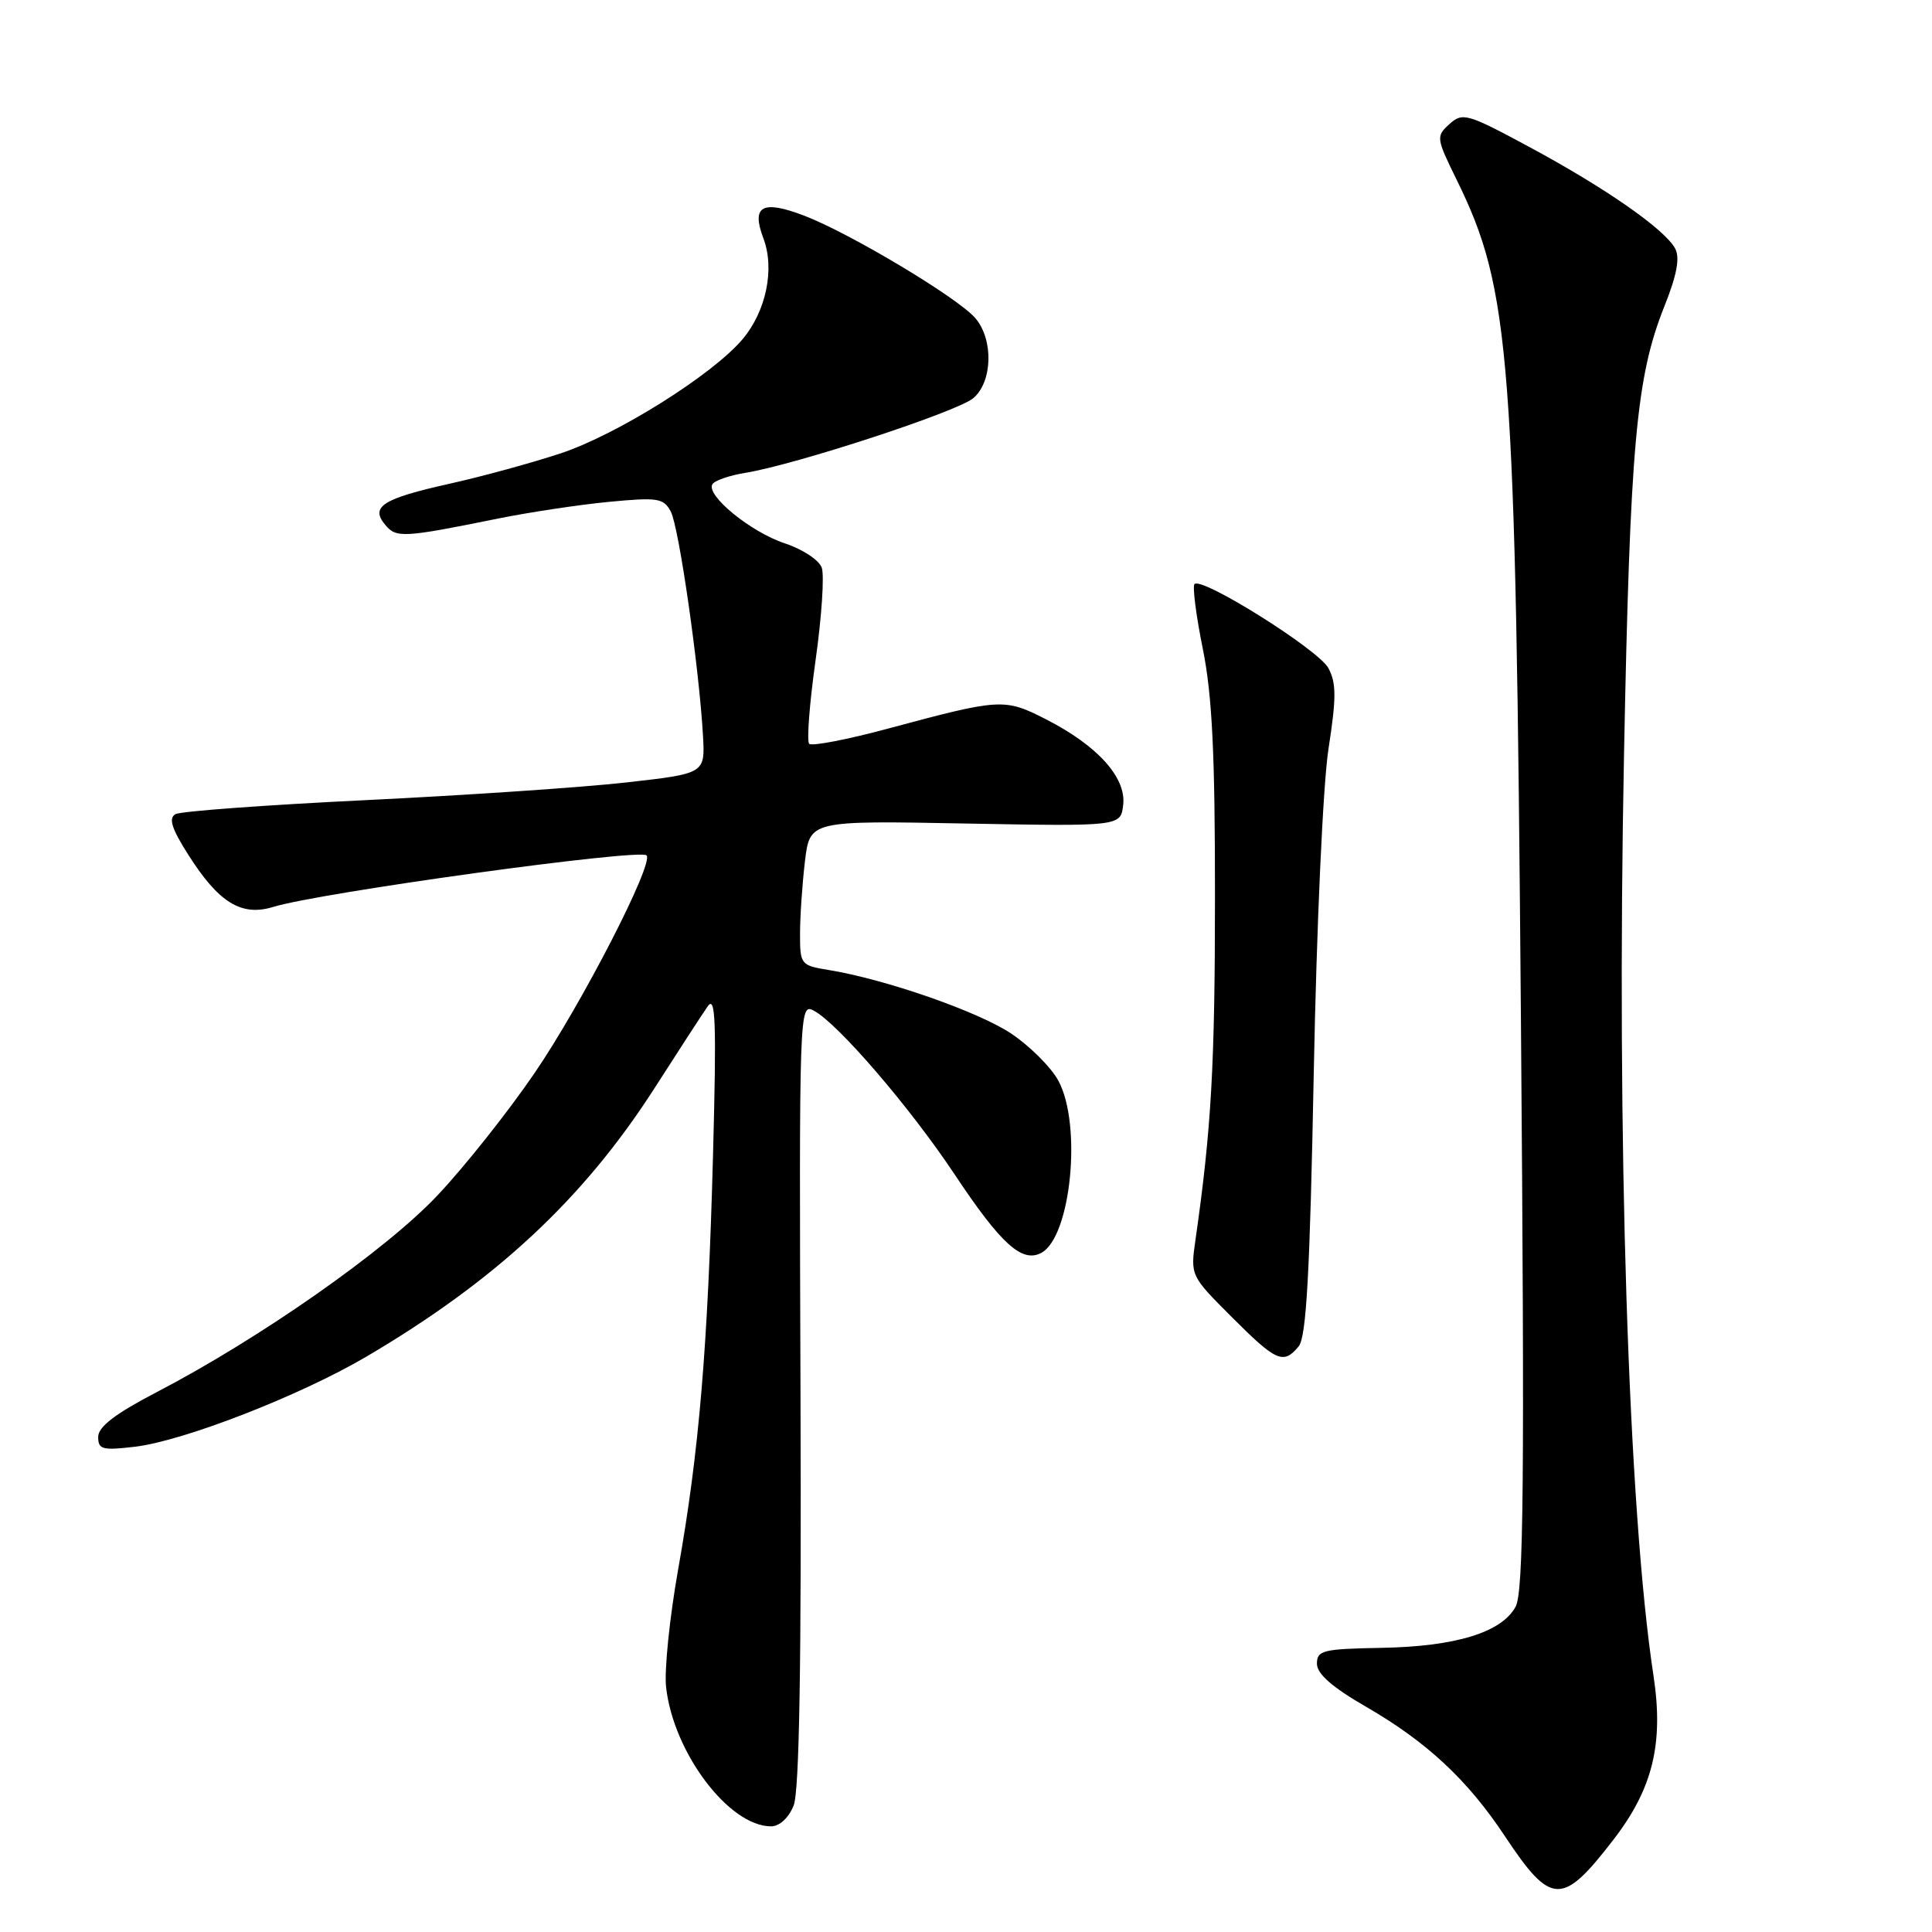 <?xml version="1.0" encoding="UTF-8" standalone="no"?>
<!DOCTYPE svg PUBLIC "-//W3C//DTD SVG 1.1//EN" "http://www.w3.org/Graphics/SVG/1.1/DTD/svg11.dtd" >
<svg xmlns="http://www.w3.org/2000/svg" xmlns:xlink="http://www.w3.org/1999/xlink" version="1.1" viewBox="0 0 256 256">
 <g >
 <path fill="currentColor"
d=" M 213.78 243.78 C 219.00 237.02 220.46 231.04 219.10 222.06 C 215.76 200.14 214.18 150.96 215.19 100.00 C 215.99 58.94 216.80 49.94 220.54 40.59 C 222.20 36.43 222.62 34.16 221.97 32.94 C 220.61 30.39 212.74 24.91 202.71 19.51 C 194.41 15.04 193.81 14.86 192.06 16.44 C 190.27 18.06 190.30 18.29 193.01 23.81 C 200.18 38.43 200.82 46.85 201.53 135.00 C 202.03 196.51 201.89 210.95 200.82 212.91 C 198.95 216.32 192.85 218.18 183.00 218.35 C 175.30 218.49 174.50 218.68 174.50 220.45 C 174.50 221.79 176.51 223.56 181.00 226.15 C 189.05 230.80 194.45 235.83 199.39 243.28 C 205.54 252.54 206.99 252.59 213.78 243.78 Z  M 105.16 239.25 C 105.92 237.34 106.20 220.63 106.07 184.68 C 105.89 133.53 105.91 132.88 107.84 133.92 C 111.04 135.63 120.55 146.69 126.47 155.58 C 132.64 164.86 135.42 167.38 137.98 166.01 C 141.91 163.91 143.39 149.05 140.25 143.22 C 139.29 141.43 136.47 138.62 134.00 136.96 C 129.61 134.03 117.28 129.74 109.75 128.52 C 106.11 127.93 106.00 127.79 106.01 123.70 C 106.01 121.39 106.31 117.08 106.66 114.12 C 107.31 108.73 107.31 108.73 127.91 109.12 C 148.50 109.50 148.50 109.50 148.83 106.64 C 149.24 103.02 145.43 98.80 138.60 95.31 C 133.08 92.50 132.60 92.53 117.68 96.54 C 112.27 98.00 107.57 98.90 107.22 98.56 C 106.88 98.21 107.26 93.22 108.07 87.47 C 108.88 81.72 109.25 76.20 108.88 75.20 C 108.51 74.20 106.32 72.76 104.00 72.00 C 99.48 70.51 93.50 65.62 94.40 64.16 C 94.70 63.67 96.65 63.00 98.73 62.66 C 105.37 61.59 126.88 54.55 128.98 52.75 C 131.52 50.58 131.66 45.00 129.25 42.17 C 126.97 39.48 112.63 30.90 106.57 28.58 C 100.99 26.45 99.52 27.27 101.16 31.60 C 102.68 35.63 101.52 41.23 98.40 44.94 C 94.44 49.64 81.83 57.56 74.33 60.06 C 70.58 61.30 63.97 63.12 59.64 64.08 C 50.68 66.08 49.03 67.13 51.04 69.54 C 52.50 71.31 53.43 71.26 66.00 68.71 C 70.12 67.88 76.72 66.88 80.67 66.50 C 87.16 65.88 87.93 66.00 88.88 67.78 C 89.96 69.80 92.64 88.46 93.15 97.50 C 93.43 102.50 93.43 102.50 82.97 103.68 C 77.21 104.33 61.70 105.38 48.50 106.02 C 35.31 106.66 23.94 107.49 23.25 107.88 C 22.31 108.41 22.74 109.78 24.93 113.23 C 28.98 119.62 31.99 121.47 36.21 120.17 C 42.43 118.26 84.75 112.42 85.67 113.34 C 86.69 114.36 77.07 133.06 70.83 142.19 C 67.35 147.29 61.58 154.57 58.00 158.36 C 51.16 165.64 34.46 177.34 20.70 184.50 C 15.27 187.33 13.02 189.05 13.01 190.39 C 13.00 192.06 13.56 192.21 17.88 191.70 C 24.32 190.94 39.75 184.93 48.50 179.79 C 65.71 169.67 77.32 158.85 86.72 144.20 C 89.90 139.24 93.07 134.35 93.78 133.34 C 94.82 131.83 94.95 135.40 94.48 153.00 C 93.80 178.51 92.63 192.42 89.85 208.00 C 88.73 214.32 88.01 221.32 88.26 223.55 C 89.22 232.23 96.60 242.00 102.17 242.00 C 103.29 242.00 104.50 240.88 105.16 239.25 Z  M 172.08 178.40 C 173.10 177.17 173.57 168.71 174.08 142.15 C 174.46 122.55 175.31 103.91 176.03 99.23 C 177.08 92.47 177.08 90.52 176.02 88.53 C 174.72 86.10 159.27 76.40 158.28 77.39 C 157.99 77.68 158.48 81.54 159.38 85.98 C 160.62 92.13 161.00 99.90 160.99 118.77 C 160.99 141.14 160.51 149.59 158.41 164.26 C 157.73 169.02 157.74 169.04 163.21 174.51 C 169.13 180.44 170.06 180.84 172.08 178.40 Z "/>
</g>
</svg>